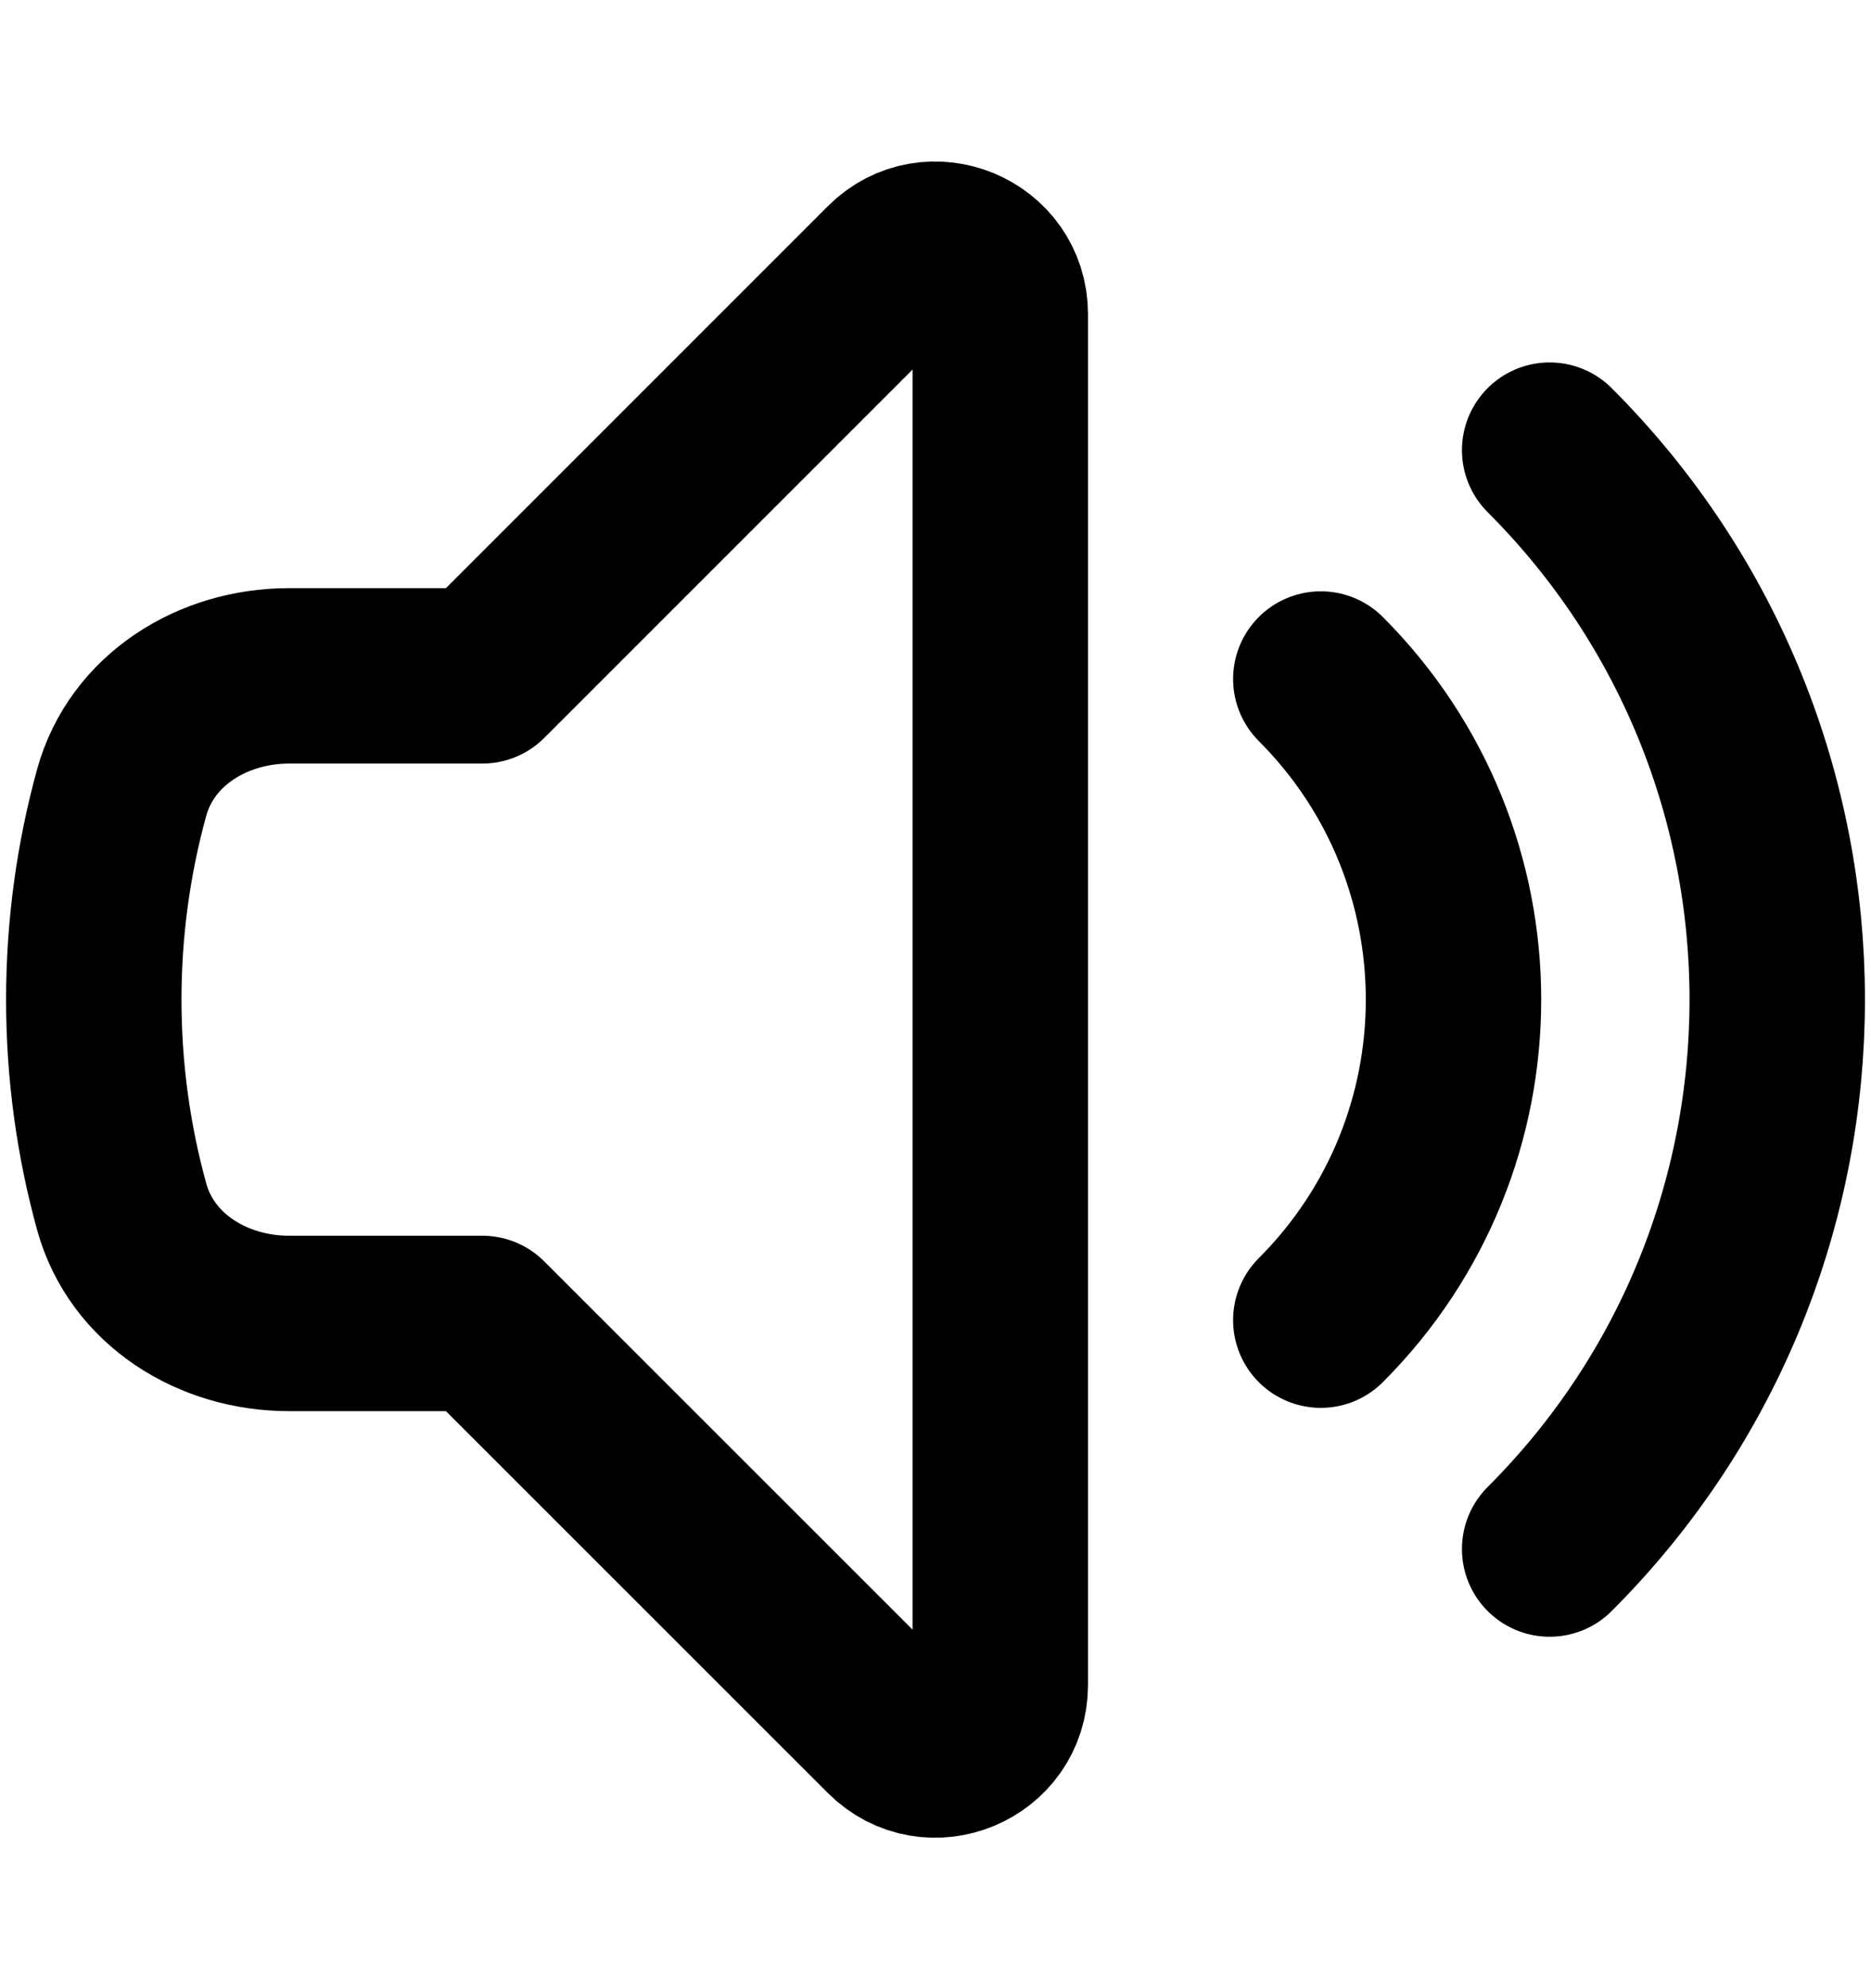 <svg width="16" height="17" viewBox="0 0 16 17" fill="none" xmlns="http://www.w3.org/2000/svg">
<path d="M13.252 3.849C15.847 6.444 15.847 10.651 13.252 13.245M11.295 5.806C12.808 7.32 12.808 9.774 11.295 11.288M4.124 5.779L7.609 2.294C7.957 1.945 8.554 2.193 8.554 2.686V14.408C8.554 14.902 7.957 15.149 7.609 14.8L4.124 11.316H2.47C1.821 11.316 1.212 10.942 1.04 10.316C0.885 9.753 0.802 9.16 0.802 8.547C0.802 7.935 0.885 7.342 1.04 6.778C1.212 6.153 1.821 5.779 2.47 5.779H4.124Z" stroke="black" stroke-width="1.5" stroke-linecap="round" stroke-linejoin="round"/>
</svg>
